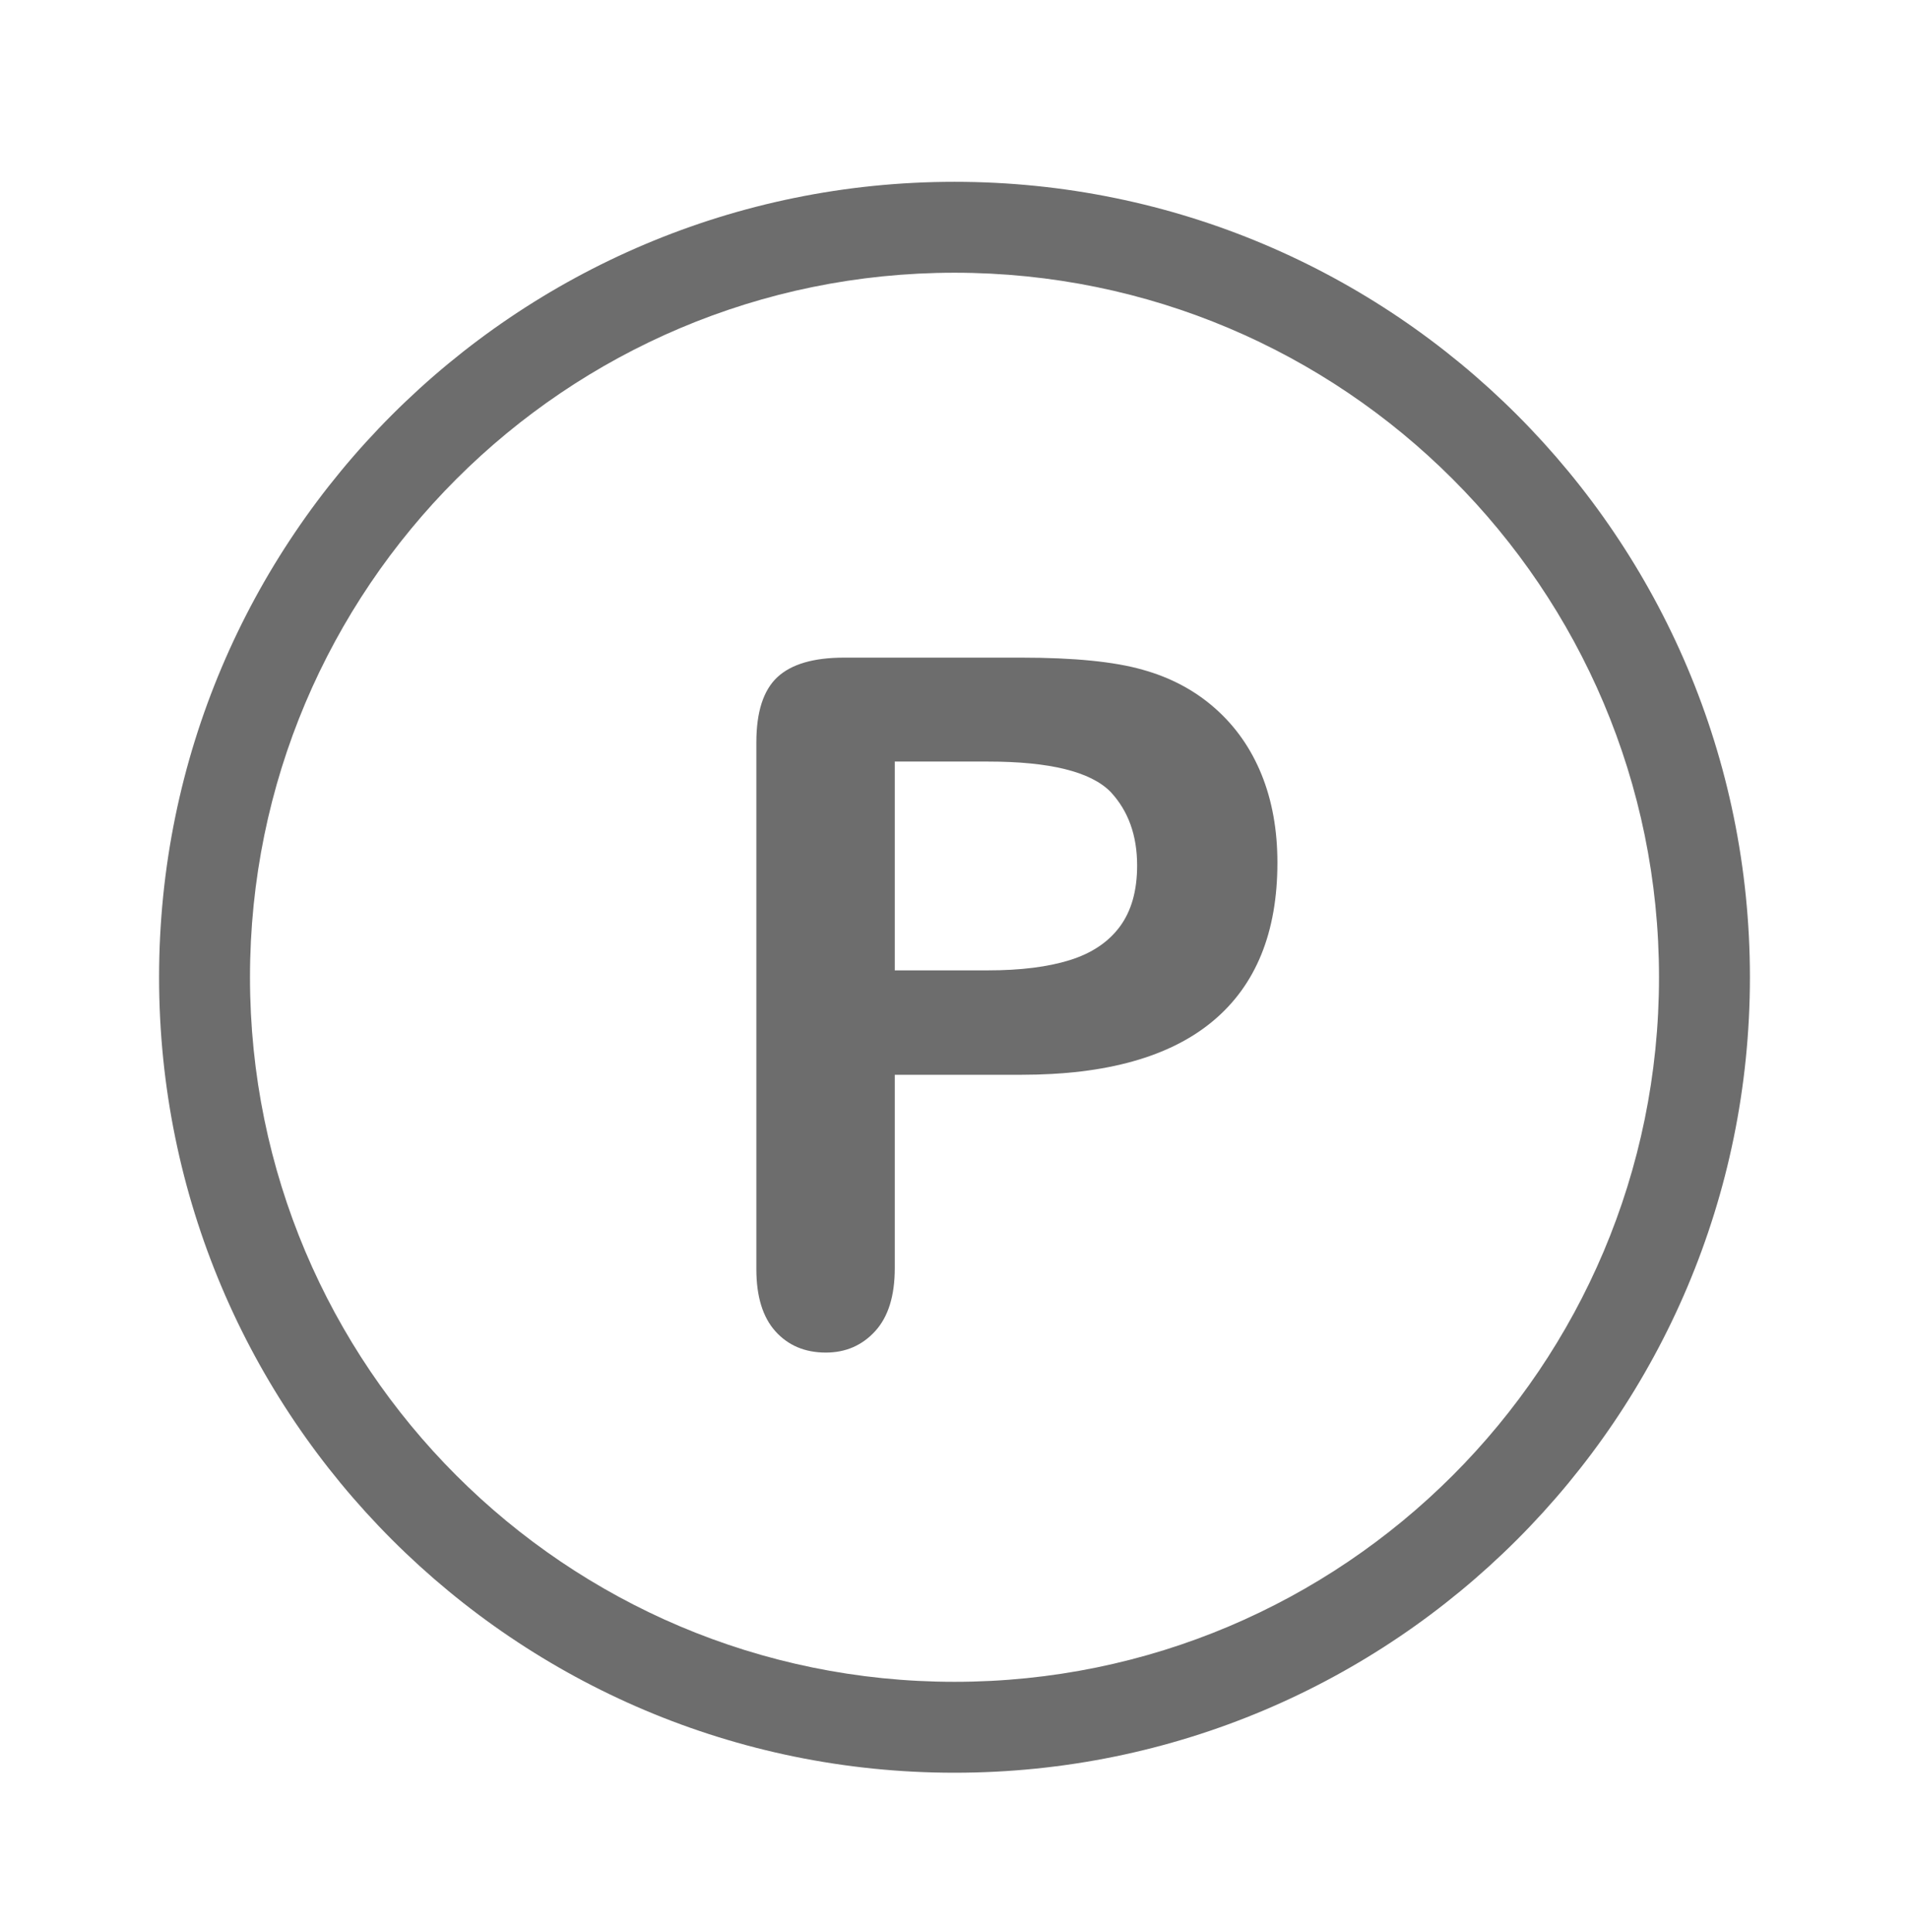 <?xml version="1.0" encoding="UTF-8"?>
<svg width="84px" height="85px" viewBox="0 0 84 85" version="1.1" xmlns="http://www.w3.org/2000/svg" xmlns:xlink="http://www.w3.org/1999/xlink">
    <!-- Generator: Sketch 57 (83077) - https://sketch.com -->
    <title>list_icon_point</title>
    <desc>Created with Sketch.</desc>
    <g id="Page-1" stroke="none" stroke-width="1" fill="none" fill-rule="evenodd">
        <g id="マイページ" transform="translate(-30, -1866)" fill="#6D6D6D">
            <g id="おしるこステータス" transform="translate(0, 1615)">
                <g id="list/normal-copy-4" transform="translate(0, 222)">
                    <g id="icon/list/list_icon_point_gray" transform="translate(30, 30)">
                        <path d="M42,77 C61.33,77 77,61.33 77,42 C77,22.67 61.33,7 42,7 C22.67,7 7,22.67 7,42 C7,61.33 22.67,77 42,77 Z M42,73 C24.879,73 11,59.121 11,42 C11,24.879 24.879,11 42,11 C59.121,11 73,24.879 73,42 C73,59.121 59.121,73 42,73 Z" id="Oval"></path>
                        <path d="M44.95,46.29 L39.372,46.29 L39.372,54.801 C39.372,56.018 39.085,56.94 38.511,57.569 C37.937,58.198 37.212,58.513 36.337,58.513 C35.421,58.513 34.683,58.202 34.122,57.58 C33.562,56.958 33.281,56.045 33.281,54.842 L33.281,31.668 C33.281,30.328 33.589,29.371 34.204,28.797 C34.819,28.223 35.797,27.936 37.137,27.936 L44.95,27.936 C47.261,27.936 49.038,28.113 50.282,28.469 C51.513,28.811 52.576,29.378 53.471,30.171 C54.367,30.964 55.047,31.935 55.512,33.083 C55.977,34.231 56.209,35.523 56.209,36.959 C56.209,40.021 55.266,42.342 53.379,43.921 C51.492,45.5 48.683,46.29 44.95,46.29 Z M43.474,32.509 L39.372,32.509 L39.372,41.696 L43.474,41.696 C44.909,41.696 46.109,41.546 47.073,41.245 C48.037,40.944 48.771,40.452 49.277,39.769 C49.783,39.085 50.036,38.189 50.036,37.082 C50.036,35.756 49.646,34.676 48.867,33.842 C47.992,32.953 46.194,32.509 43.474,32.509 Z" id="P"></path>
                    </g>
                </g>
            </g>
        </g>
    </g>
</svg>